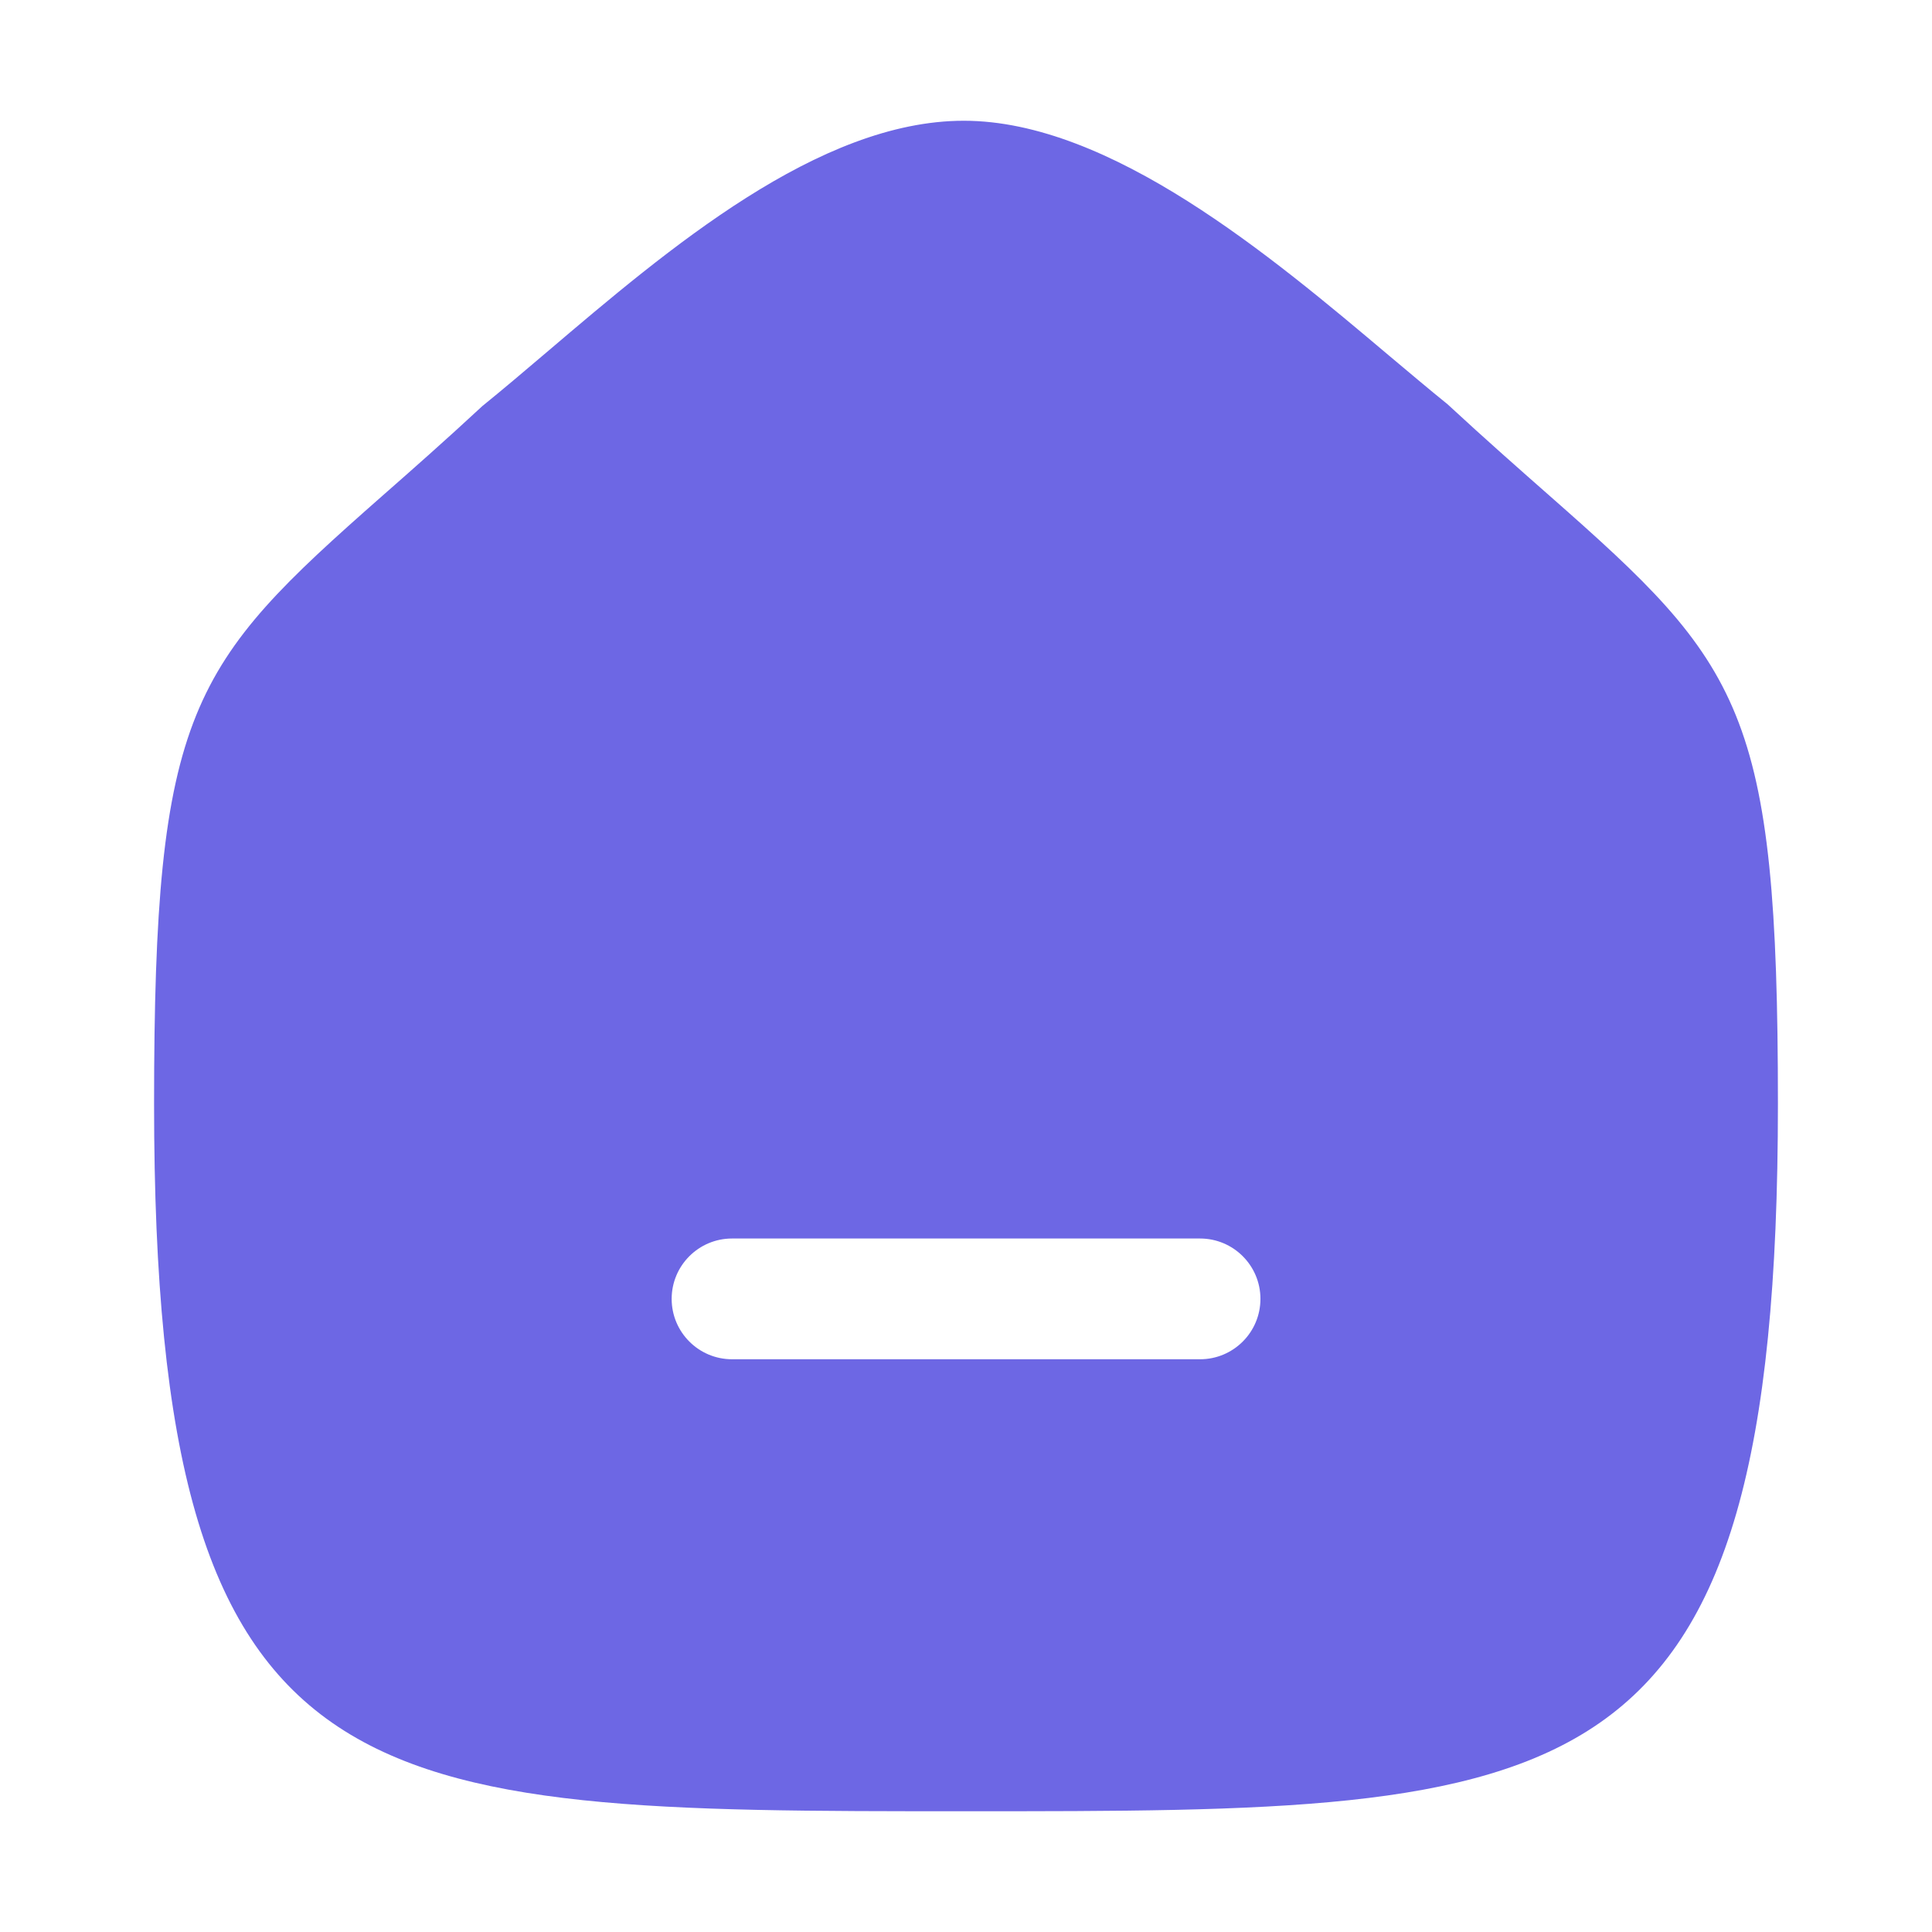 <svg width="20" height="20" viewBox="0 0 20 20" fill="none" xmlns="http://www.w3.org/2000/svg">
<path fill-rule="evenodd" clip-rule="evenodd" d="M12.423 14.071H7.578C7.233 14.071 6.953 13.791 6.953 13.446C6.953 13.101 7.233 12.821 7.578 12.821H12.423C12.768 12.821 13.048 13.101 13.048 13.446C13.048 13.791 12.768 14.071 12.423 14.071ZM16.041 5.132C15.738 4.865 15.394 4.563 14.984 4.184C14.798 4.034 14.595 3.862 14.379 3.681C13.163 2.655 11.496 1.25 9.977 1.25C8.475 1.25 6.916 2.577 5.663 3.643C5.432 3.839 5.215 4.024 4.994 4.203C4.606 4.563 4.262 4.866 3.958 5.133C1.969 6.884 1.595 7.343 1.595 11.428C1.595 18.75 3.713 18.75 10 18.75C16.287 18.75 18.405 18.75 18.405 11.428C18.405 7.343 18.031 6.883 16.041 5.132Z" fill="#6D67E4"/>
</svg>
